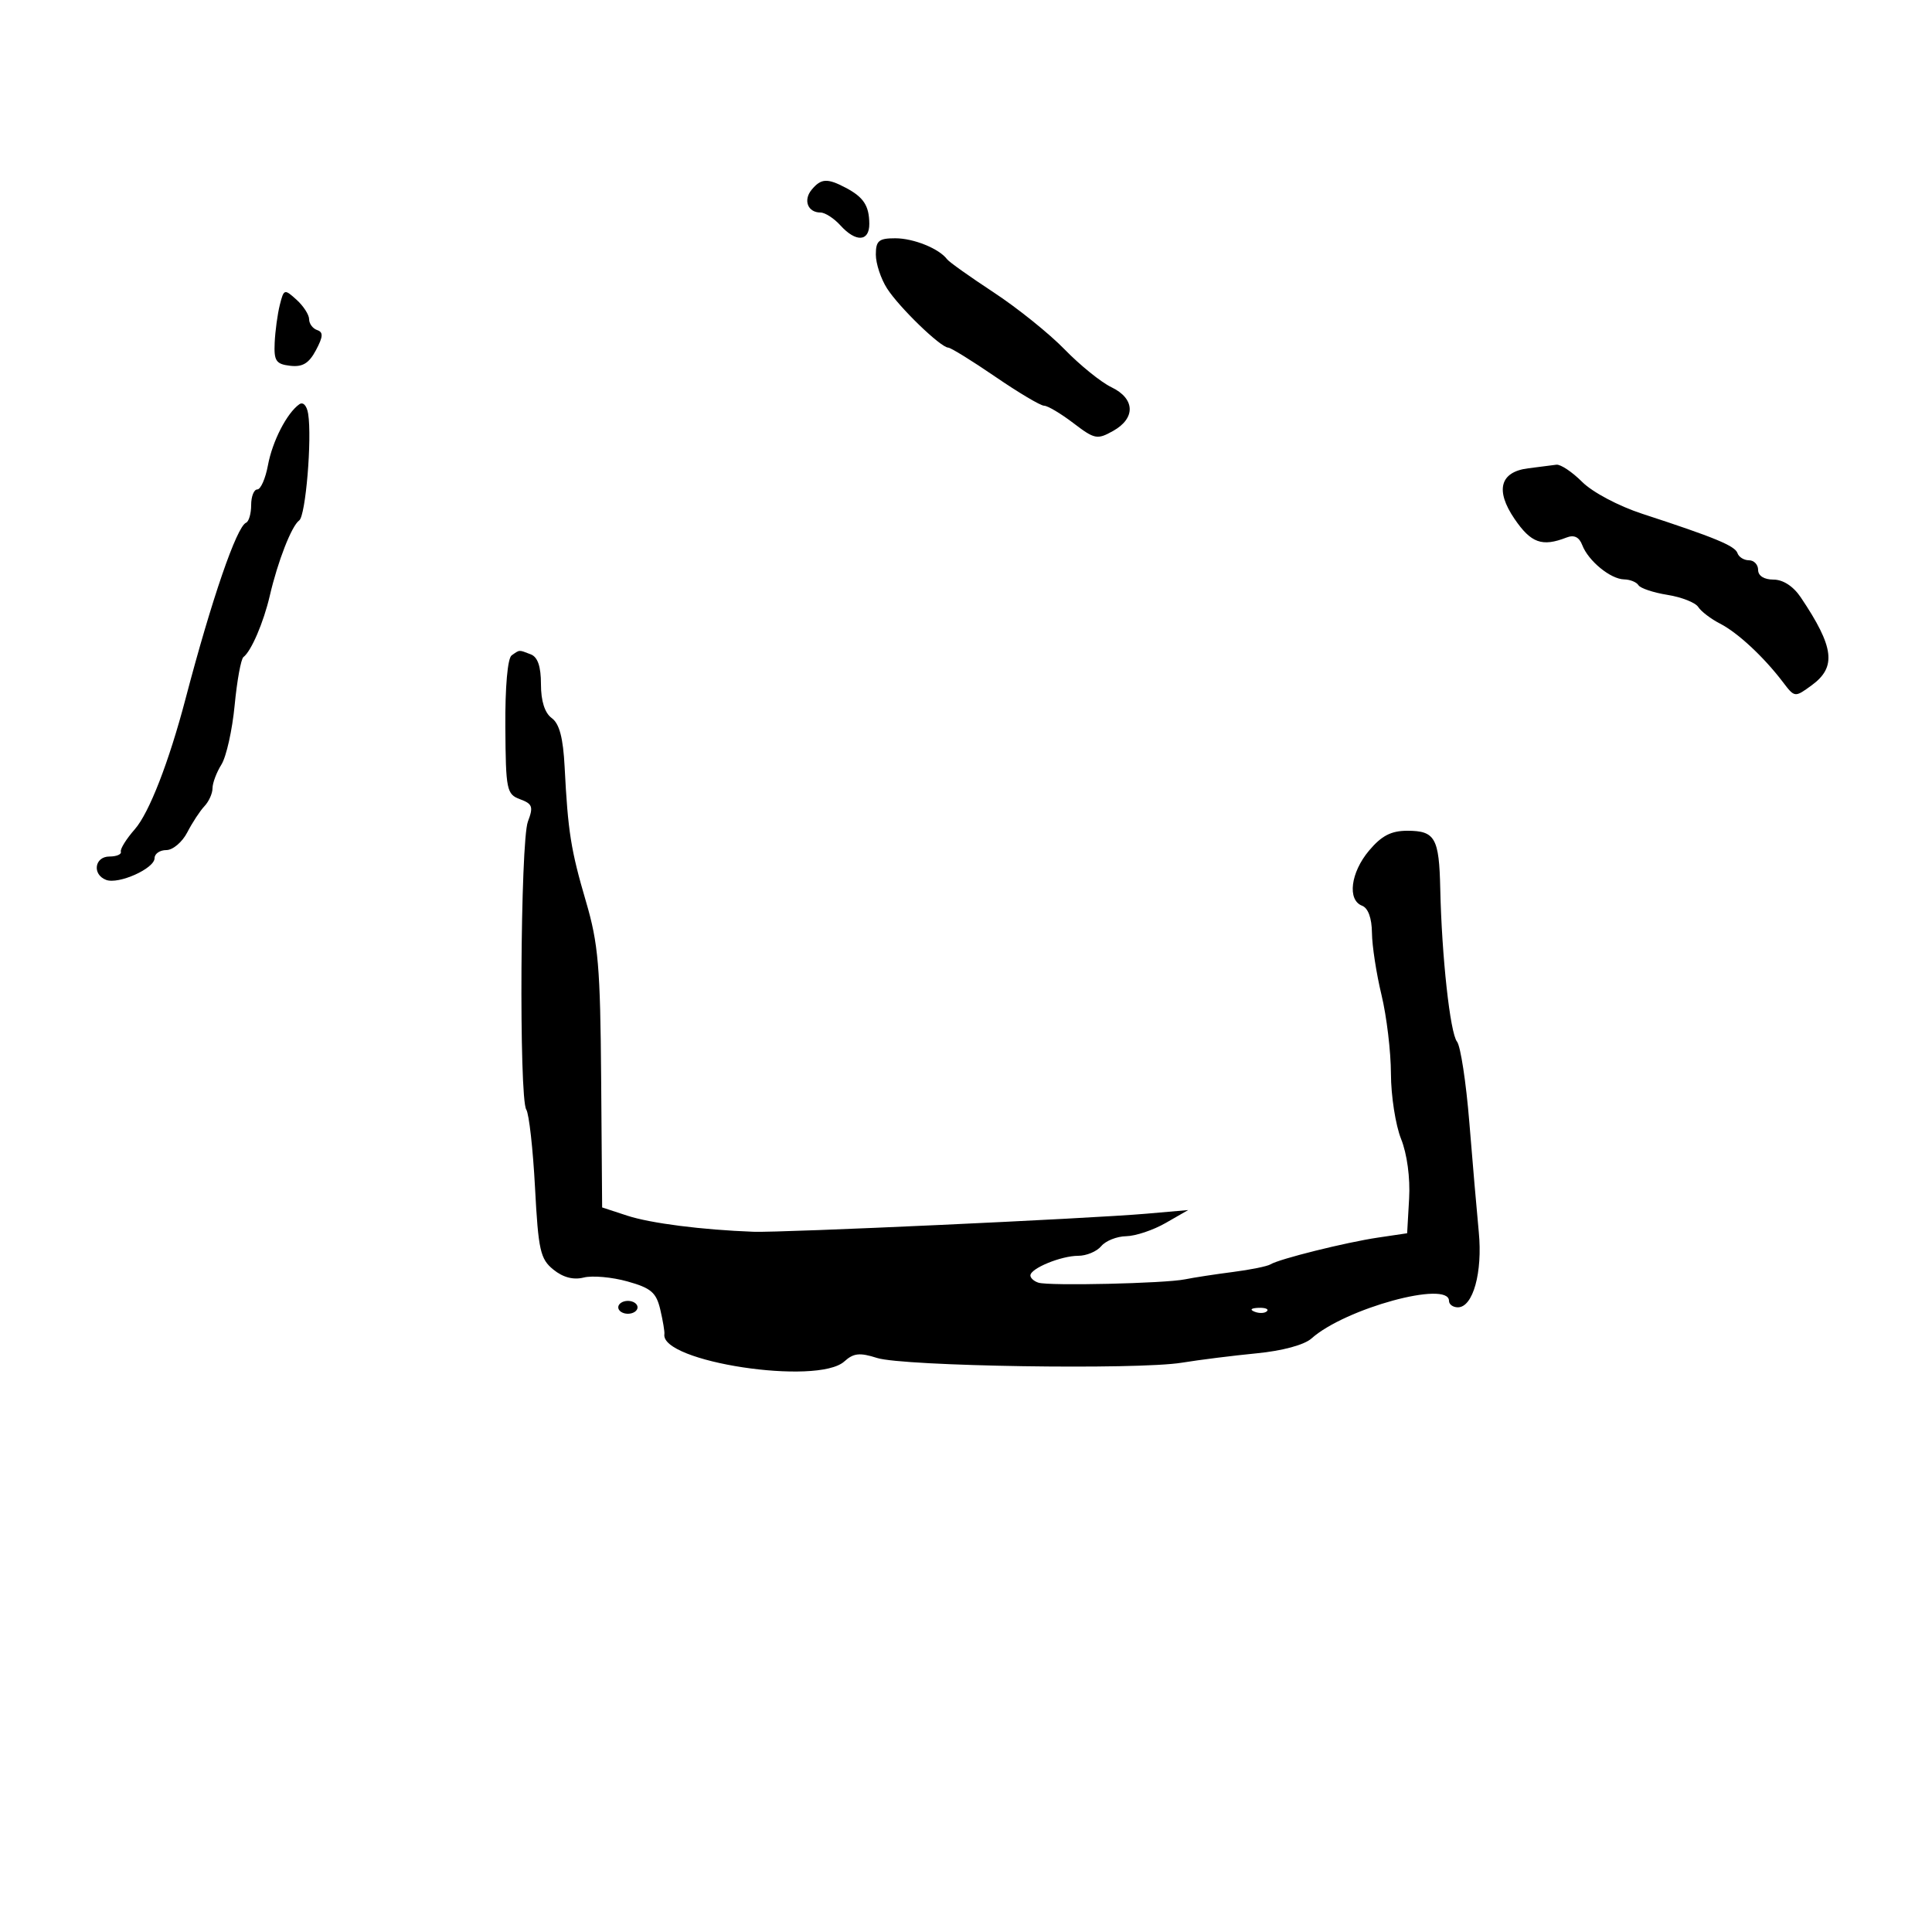 <svg xmlns="http://www.w3.org/2000/svg" width="300" height="300" viewBox="0 0 300 300" version="1.1">
	<path d="M 126.036 29.456 C 124.689 31.080, 125.430 33, 127.404 33 C 128.111 33, 129.505 33.900, 130.500 35 C 132.902 37.654, 135.004 37.537, 134.985 34.750 C 134.966 31.939, 134.098 30.614, 131.316 29.150 C 128.454 27.643, 127.495 27.699, 126.036 29.456 M 136 39.535 C 136 40.930, 136.782 43.292, 137.737 44.785 C 139.621 47.729, 146.041 53.939, 147.240 53.977 C 147.647 53.990, 150.938 56.025, 154.553 58.500 C 158.169 60.975, 161.578 63, 162.130 63 C 162.682 63, 164.725 64.214, 166.670 65.697 C 169.978 68.221, 170.377 68.299, 172.853 66.909 C 176.379 64.930, 176.257 61.890, 172.581 60.128 C 170.975 59.358, 167.706 56.717, 165.316 54.257 C 162.926 51.798, 157.969 47.815, 154.302 45.406 C 150.635 42.997, 147.379 40.683, 147.067 40.263 C 145.835 38.605, 141.874 37, 139.014 37 C 136.455 37, 136 37.382, 136 39.535 M 43.449 47.347 C 43.094 48.761, 42.735 51.399, 42.652 53.209 C 42.521 56.042, 42.856 56.541, 45.056 56.798 C 46.978 57.022, 47.969 56.424, 49.056 54.384 C 50.180 52.273, 50.223 51.580, 49.250 51.253 C 48.563 51.022, 48 50.266, 48 49.572 C 48 48.878, 47.121 47.515, 46.047 46.543 C 44.162 44.837, 44.072 44.865, 43.449 47.347 M 46.477 62.776 C 44.543 64.145, 42.301 68.506, 41.606 72.250 C 41.223 74.313, 40.480 76, 39.955 76 C 39.430 76, 39 77.088, 39 78.417 C 39 79.746, 38.644 80.983, 38.210 81.167 C 36.742 81.786, 32.872 93.043, 28.813 108.500 C 26.235 118.318, 23.160 126.228, 20.939 128.758 C 19.614 130.266, 18.636 131.838, 18.765 132.250 C 18.894 132.662, 18.100 133, 17 133 C 14.680 133, 14.275 135.784, 16.472 136.628 C 18.406 137.370, 24 134.864, 24 133.256 C 24 132.565, 24.824 132, 25.831 132 C 26.838 132, 28.301 130.762, 29.081 129.250 C 29.861 127.737, 31.063 125.905, 31.750 125.179 C 32.438 124.452, 33 123.198, 33 122.393 C 33 121.588, 33.623 119.933, 34.384 118.715 C 35.145 117.497, 36.068 113.362, 36.435 109.528 C 36.801 105.693, 37.417 102.318, 37.802 102.028 C 39.013 101.116, 40.928 96.658, 41.894 92.500 C 43.142 87.131, 45.282 81.657, 46.464 80.809 C 47.463 80.092, 48.465 68.132, 47.850 64.256 C 47.649 62.988, 47.065 62.359, 46.477 62.776 M 237.298 72.720 C 232.925 73.266, 232.146 76.123, 235.163 80.555 C 237.733 84.329, 239.447 84.947, 243.242 83.470 C 244.428 83.008, 245.209 83.383, 245.693 84.646 C 246.634 87.103, 250.081 89.925, 252.191 89.967 C 253.121 89.985, 254.124 90.391, 254.419 90.869 C 254.714 91.346, 256.744 92.023, 258.931 92.373 C 261.117 92.722, 263.264 93.570, 263.703 94.256 C 264.141 94.942, 265.660 96.100, 267.078 96.829 C 269.840 98.248, 273.871 101.997, 276.850 105.915 C 278.682 108.325, 278.692 108.326, 281.312 106.415 C 285.203 103.577, 284.821 100.494, 279.618 92.750 C 278.466 91.035, 276.872 90, 275.385 90 C 273.932 90, 273 89.414, 273 88.500 C 273 87.675, 272.363 87, 271.583 87 C 270.804 87, 270.001 86.503, 269.798 85.895 C 269.419 84.758, 266.267 83.455, 255.002 79.779 C 251.332 78.581, 247.273 76.427, 245.675 74.829 C 244.119 73.273, 242.318 72.072, 241.673 72.160 C 241.028 72.248, 239.059 72.500, 237.298 72.720 M 79.448 101.765 C 78.819 102.205, 78.426 106.674, 78.469 112.893 C 78.536 122.682, 78.669 123.334, 80.759 124.107 C 82.684 124.819, 82.845 125.278, 81.973 127.572 C 80.797 130.665, 80.572 170.527, 81.721 172.298 C 82.149 172.959, 82.760 178.405, 83.077 184.401 C 83.594 194.161, 83.892 195.494, 85.930 197.144 C 87.431 198.360, 89.034 198.779, 90.643 198.375 C 91.984 198.038, 95.041 198.311, 97.436 198.982 C 101.098 200.007, 101.908 200.702, 102.529 203.351 C 102.935 205.083, 103.222 206.794, 103.166 207.154 C 102.494 211.471, 126.928 215.185, 131.109 211.402 C 132.541 210.106, 133.501 210.004, 136.187 210.864 C 140.241 212.161, 176.584 212.727, 183.500 211.601 C 186.250 211.153, 191.491 210.496, 195.148 210.141 C 199.140 209.753, 202.535 208.833, 203.648 207.837 C 208.854 203.175, 225 198.761, 225 202 C 225 202.550, 225.620 203, 226.379 203 C 228.727 203, 230.229 197.596, 229.625 191.320 C 229.317 188.119, 228.655 180.437, 228.154 174.249 C 227.653 168.060, 226.794 162.435, 226.245 161.749 C 225.173 160.406, 223.873 148.545, 223.642 138 C 223.470 130.111, 222.839 129, 218.530 129 C 216.014 129, 214.532 129.768, 212.589 132.077 C 209.723 135.482, 209.181 139.748, 211.500 140.638 C 212.443 141, 213.013 142.567, 213.036 144.857 C 213.055 146.861, 213.723 151.200, 214.520 154.500 C 215.317 157.800, 215.976 163.303, 215.984 166.730 C 215.993 170.156, 216.701 174.710, 217.557 176.850 C 218.491 179.186, 218.991 182.891, 218.807 186.120 L 218.500 191.500 214 192.168 C 208.975 192.913, 198.642 195.485, 197.274 196.331 C 196.785 196.633, 194.161 197.165, 191.443 197.514 C 188.724 197.863, 185.375 198.377, 184 198.656 C 180.871 199.292, 162.938 199.701, 161.250 199.175 C 160.563 198.961, 160 198.456, 160 198.054 C 160 196.959, 164.763 195, 167.425 195 C 168.706 195, 170.315 194.325, 171 193.500 C 171.685 192.675, 173.427 191.981, 174.872 191.958 C 176.318 191.935, 179.075 191.012, 181 189.906 L 184.500 187.897 178 188.463 C 169.170 189.232, 121.357 191.430, 117 191.268 C 108.973 190.969, 101.009 189.951, 97.375 188.760 L 93.500 187.489 93.347 167.495 C 93.214 150.117, 92.906 146.518, 90.993 140 C 88.641 131.987, 88.190 129.148, 87.677 119.115 C 87.445 114.575, 86.867 112.376, 85.675 111.505 C 84.588 110.709, 84 108.865, 84 106.247 C 84 103.492, 83.499 102.022, 82.418 101.607 C 80.516 100.877, 80.737 100.865, 79.448 101.765 M 96 203 C 96 203.550, 96.675 204, 97.500 204 C 98.325 204, 99 203.550, 99 203 C 99 202.450, 98.325 202, 97.500 202 C 96.675 202, 96 202.450, 96 203 M 194.813 203.683 C 195.534 203.972, 196.397 203.936, 196.729 203.604 C 197.061 203.272, 196.471 203.036, 195.417 203.079 C 194.252 203.127, 194.015 203.364, 194.813 203.683" stroke="none" fill="black" fill-rule="evenodd"/>
</svg>